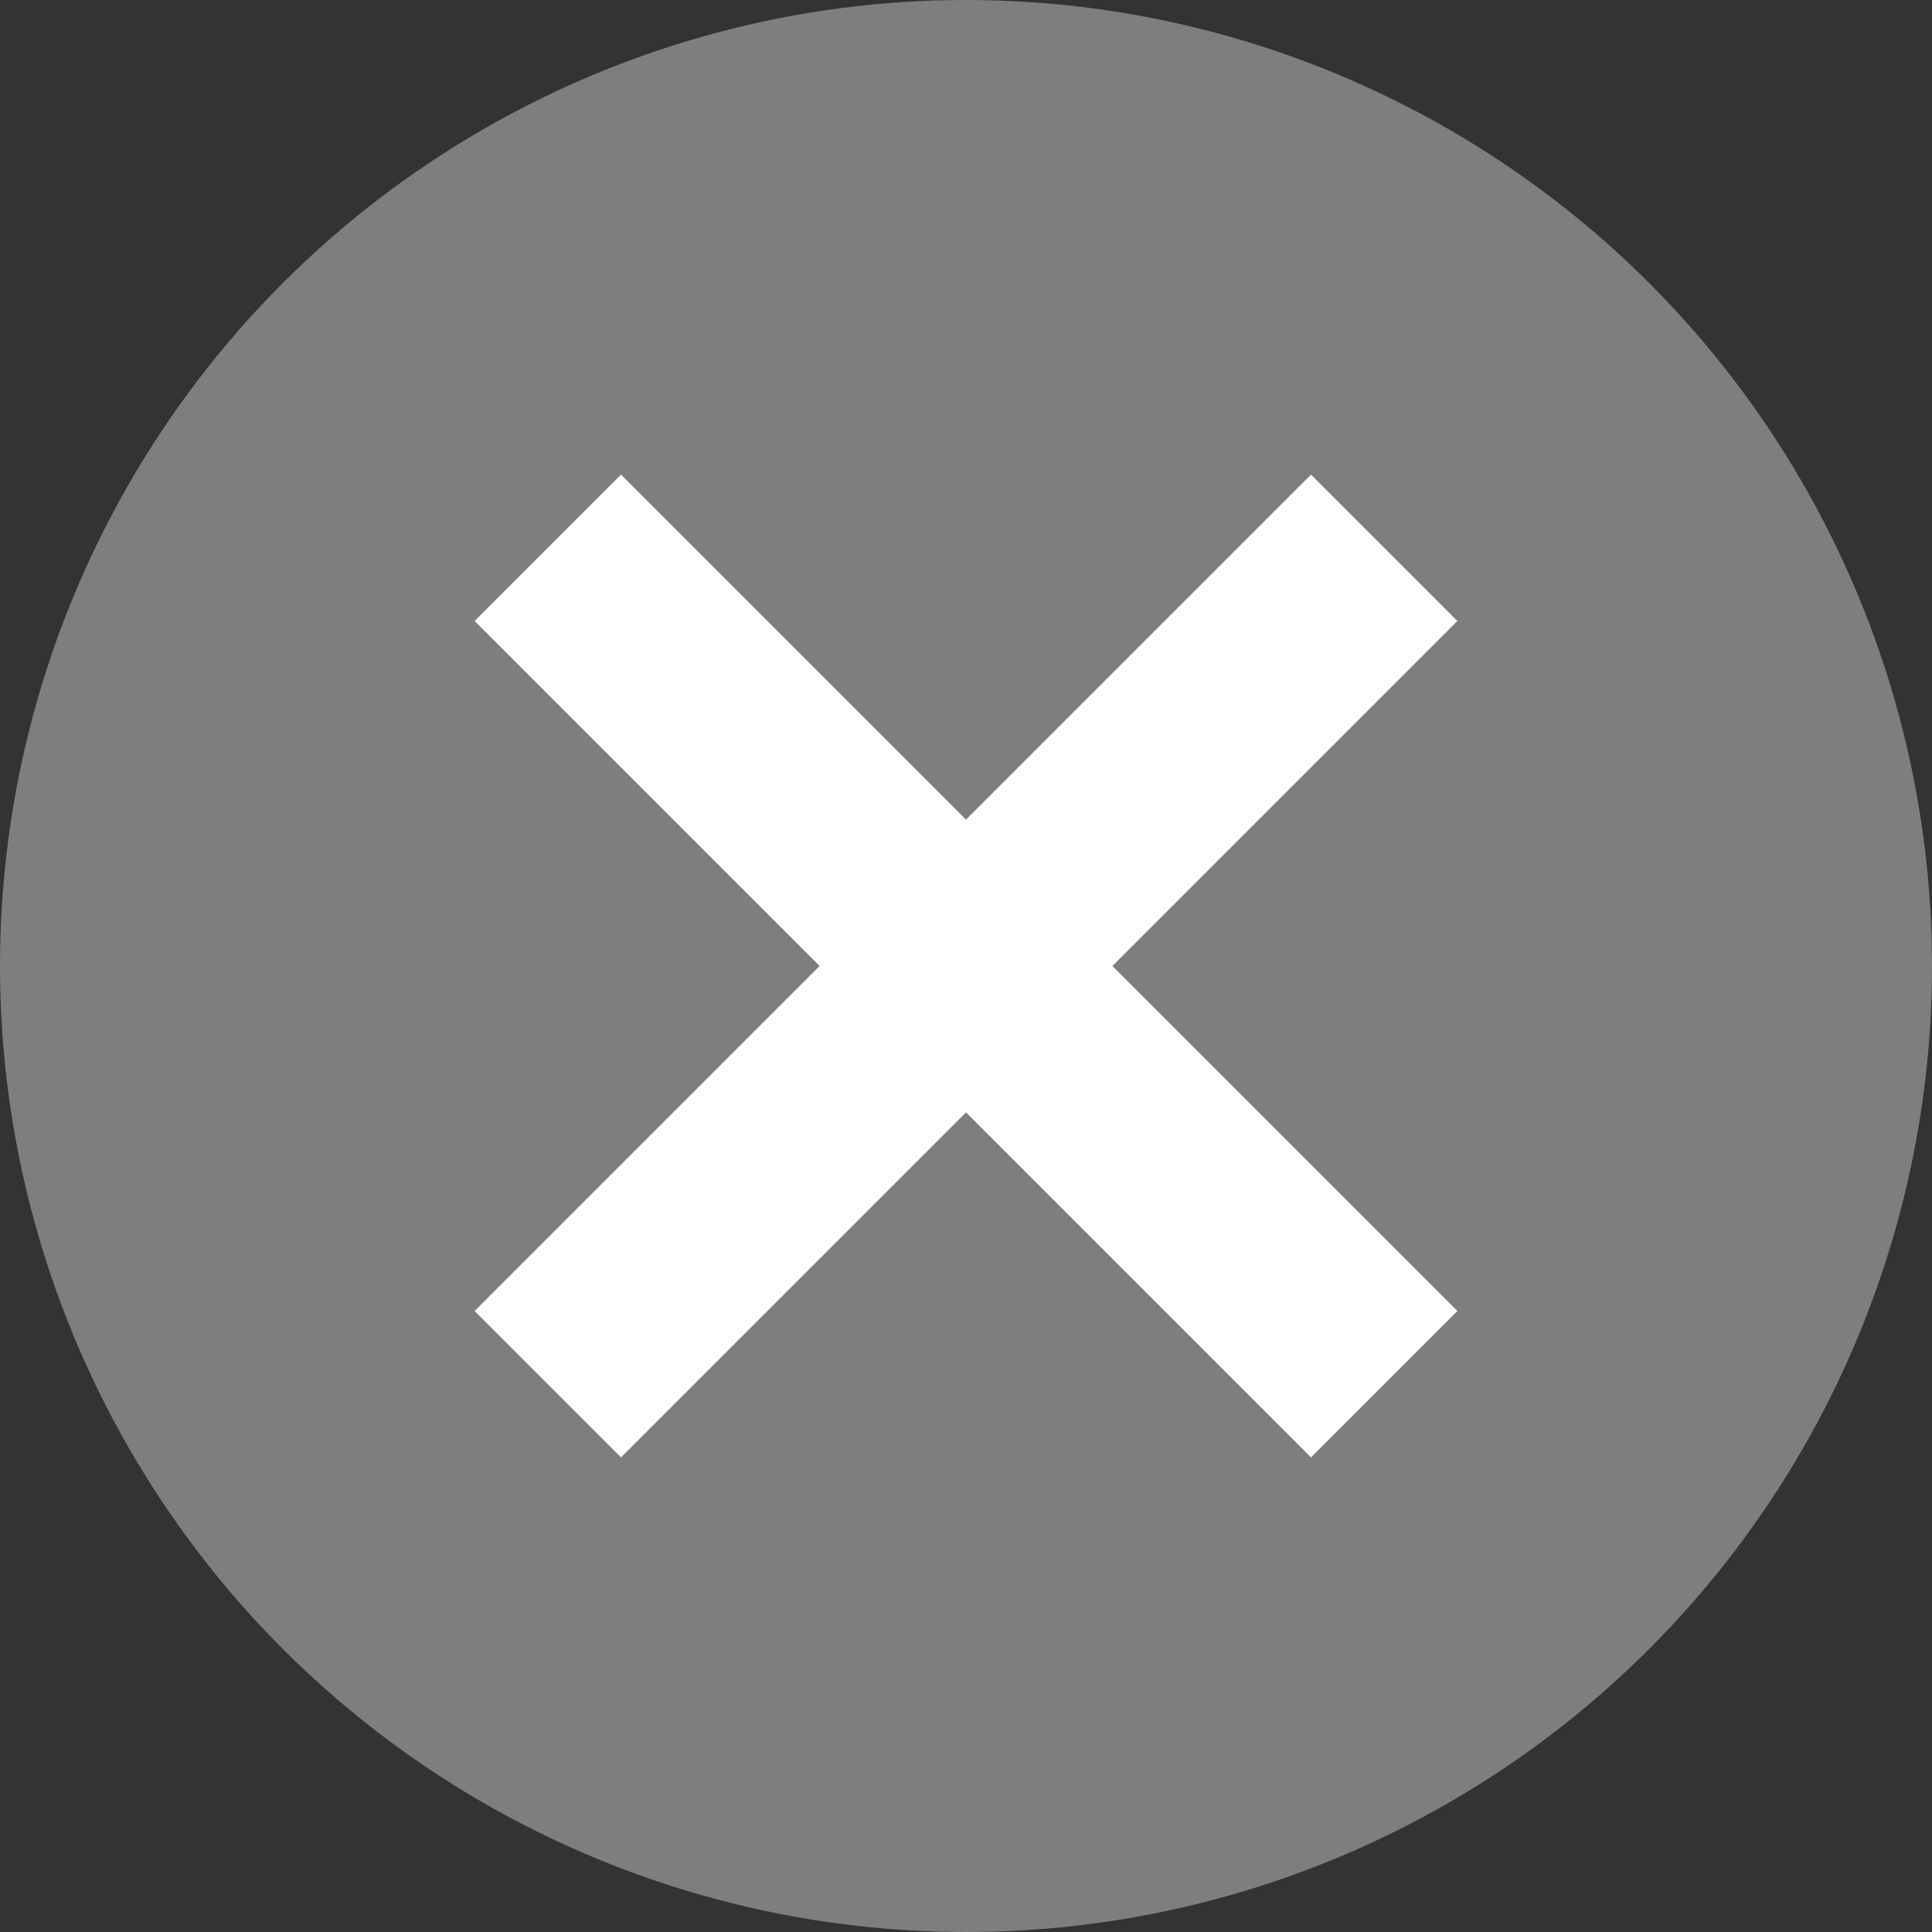 <svg width="14" height="14" xmlns="http://www.w3.org/2000/svg"><rect width="100%" height="100%" fill="#333333" stroke="none"/><g fill="none" fill-rule="evenodd"><circle fill="#7E7E7E" cx="7" cy="7" r="7"/><path d="M4.5 4.5l5 5M9.5 4.5l-5 5" stroke="#FFF" stroke-width="1.5" stroke-linecap="square"/></g></svg>
